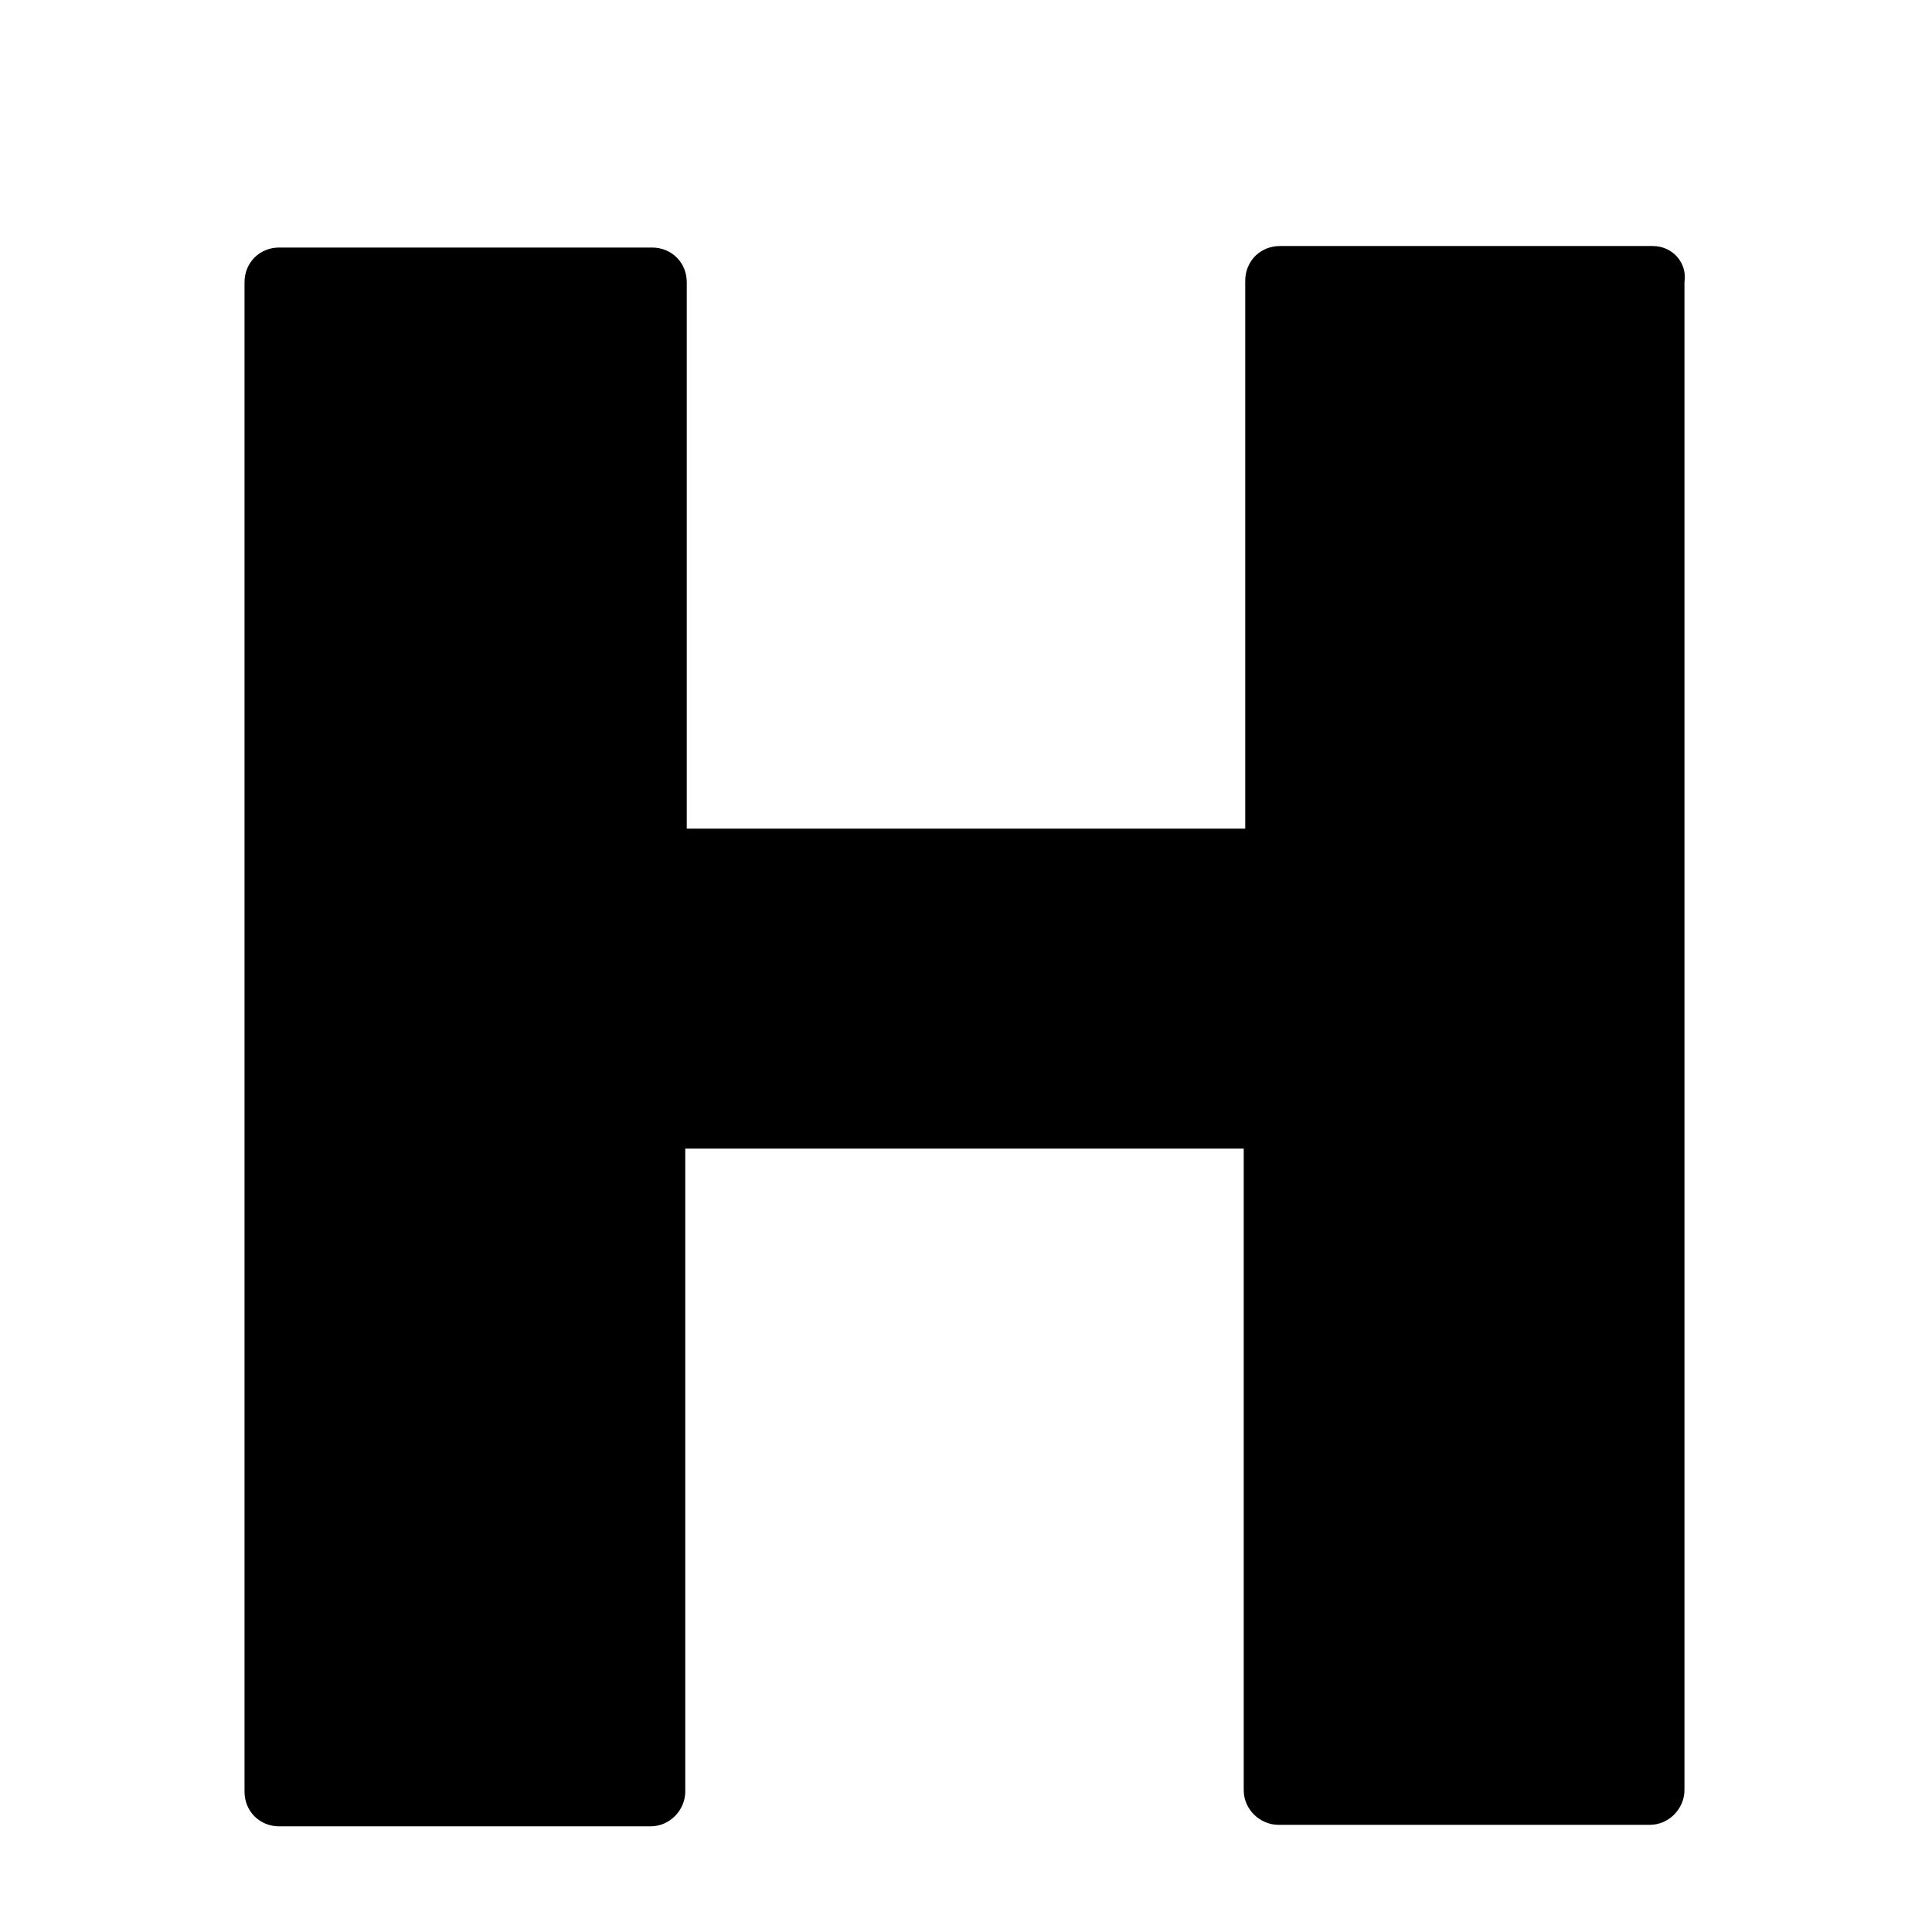 <svg viewBox="0 0 128 128" xmlns="http://www.w3.org/2000/svg">
  <path d="M109.5,16.3H84.8c-1.3,0-2.3,1-2.3,2.3v36.3h-37V18.7c0-1.3-1-2.3-2.3-2.3H18.5c-1.3,0-2.3,1-2.3,2.3v100 c0,1.3,1,2.3,2.3,2.3h24.6c1.3,0,2.3-1.1,2.3-2.3V76.1h37v42.5c0,1.3,1.1,2.3,2.3,2.3h24.6c1.3,0,2.3-1.1,2.3-2.3V18.7 C111.8,17.4,110.8,16.3,109.5,16.3z"/>
</svg>